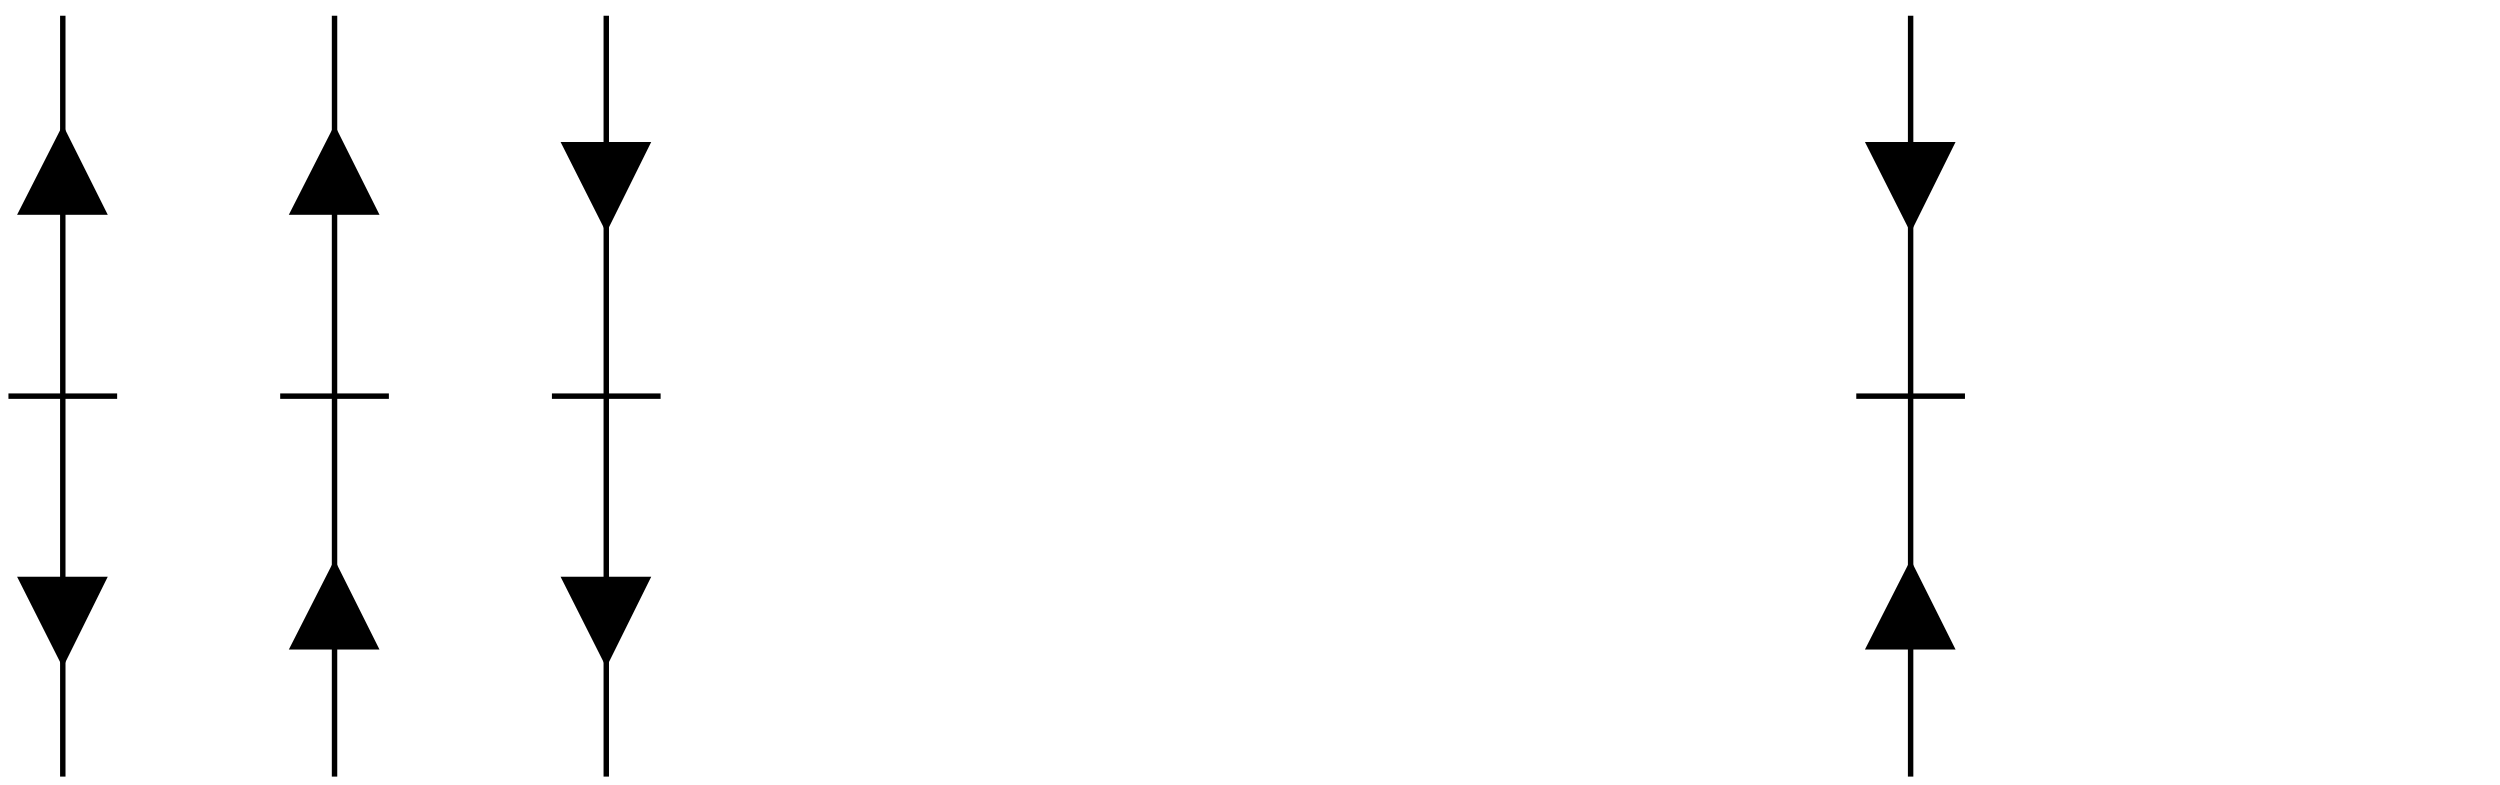 <?xml version="1.0" encoding="UTF-8"?>
<svg xmlns="http://www.w3.org/2000/svg" xmlns:xlink="http://www.w3.org/1999/xlink" width="207" height="65" viewBox="0 0 207 65">
<defs>
<clipPath id="clip-0">
<path clip-rule="nonzero" d="M 27 32 L 28 32 L 28 65 L 27 65 Z M 27 32 "/>
</clipPath>
<clipPath id="clip-1">
<path clip-rule="evenodd" d="M 0 0 L 0 65 L 207 65 L 207 0 Z M 31.059 53.559 L 31.059 45.398 L 24.281 45.398 L 24.281 53.559 L 27.699 46.84 Z M 31.059 53.559 "/>
</clipPath>
<clipPath id="clip-2">
<path clip-rule="nonzero" d="M 27 1 L 28 1 L 28 34 L 27 34 Z M 27 1 "/>
</clipPath>
<clipPath id="clip-3">
<path clip-rule="evenodd" d="M 0 0 L 0 65 L 207 65 L 207 0 Z M 31.059 17.559 L 31.059 9.398 L 24.281 9.398 L 24.281 17.559 L 27.699 10.84 Z M 31.059 17.559 "/>
</clipPath>
<clipPath id="clip-4">
<path clip-rule="nonzero" d="M 49 32 L 51 32 L 51 65 L 49 65 Z M 49 32 "/>
</clipPath>
<clipPath id="clip-5">
<path clip-rule="evenodd" d="M 0 0 L 0 65 L 207 65 L 207 0 Z M 46.781 47.98 L 46.781 56.199 L 53.559 56.199 L 53.559 47.98 L 50.199 54.762 Z M 46.781 47.98 "/>
</clipPath>
<clipPath id="clip-6">
<path clip-rule="nonzero" d="M 49 1 L 51 1 L 51 34 L 49 34 Z M 49 1 "/>
</clipPath>
<clipPath id="clip-7">
<path clip-rule="evenodd" d="M 0 0 L 0 65 L 207 65 L 207 0 Z M 46.781 11.98 L 46.781 20.199 L 53.559 20.199 L 53.559 11.98 L 50.199 18.762 Z M 46.781 11.98 "/>
</clipPath>
<clipPath id="clip-8">
<path clip-rule="nonzero" d="M 157 32 L 159 32 L 159 65 L 157 65 Z M 157 32 "/>
</clipPath>
<clipPath id="clip-9">
<path clip-rule="evenodd" d="M 0 0 L 0 65 L 207 65 L 207 0 Z M 161.559 53.559 L 161.559 45.398 L 154.781 45.398 L 154.781 53.559 L 158.199 46.84 Z M 161.559 53.559 "/>
</clipPath>
<clipPath id="clip-10">
<path clip-rule="nonzero" d="M 157 1 L 159 1 L 159 34 L 157 34 Z M 157 1 "/>
</clipPath>
<clipPath id="clip-11">
<path clip-rule="evenodd" d="M 0 0 L 0 65 L 207 65 L 207 0 Z M 154.781 11.98 L 154.781 20.199 L 161.559 20.199 L 161.559 11.98 L 158.199 18.762 Z M 154.781 11.98 "/>
</clipPath>
<clipPath id="clip-12">
<path clip-rule="nonzero" d="M 4 1 L 6 1 L 6 34 L 4 34 Z M 4 1 "/>
</clipPath>
<clipPath id="clip-13">
<path clip-rule="evenodd" d="M 0 0 L 0 65 L 207 65 L 207 0 Z M 8.559 17.559 L 8.559 9.398 L 1.781 9.398 L 1.781 17.559 L 5.199 10.84 Z M 8.559 17.559 "/>
</clipPath>
<clipPath id="clip-14">
<path clip-rule="nonzero" d="M 4 32 L 6 32 L 6 65 L 4 65 Z M 4 32 "/>
</clipPath>
<clipPath id="clip-15">
<path clip-rule="evenodd" d="M 0 0 L 0 65 L 207 65 L 207 0 Z M 1.781 47.98 L 1.781 56.199 L 8.559 56.199 L 8.559 47.98 L 5.199 54.762 Z M 1.781 47.98 "/>
</clipPath>
</defs>
<g clip-path="url(#clip-0)">
<g clip-path="url(#clip-1)">
<path fill="none" stroke-width="4.5" stroke-linecap="butt" stroke-linejoin="miter" stroke="rgb(0%, 0%, 0%)" stroke-opacity="1" stroke-miterlimit="10" d="M 276.992 321.992 L 276.992 6.992 L 276.992 186.992 " transform="matrix(0.1, 0, 0, -0.1, 0, 65)"/>
</g>
</g>
<path fill-rule="evenodd" fill="rgb(0%, 0%, 0%)" fill-opacity="1" d="M 31.059 53.559 L 27.699 46.84 L 24.281 53.559 L 31.059 53.559 "/>
<path fill="none" stroke-width="4.5" stroke-linecap="butt" stroke-linejoin="miter" stroke="rgb(0%, 0%, 0%)" stroke-opacity="1" stroke-miterlimit="10" d="M 310.586 114.414 L 276.992 181.602 L 242.812 114.414 Z M 310.586 114.414 " transform="matrix(0.1, 0, 0, -0.1, 0, 65)"/>
<g clip-path="url(#clip-2)">
<g clip-path="url(#clip-3)">
<path fill="none" stroke-width="4.5" stroke-linecap="butt" stroke-linejoin="miter" stroke="rgb(0%, 0%, 0%)" stroke-opacity="1" stroke-miterlimit="10" d="M 276.992 636.992 L 276.992 321.992 L 276.992 546.992 " transform="matrix(0.1, 0, 0, -0.1, 0, 65)"/>
</g>
</g>
<path fill-rule="evenodd" fill="rgb(0%, 0%, 0%)" fill-opacity="1" d="M 31.059 17.559 L 27.699 10.84 L 24.281 17.559 L 31.059 17.559 "/>
<path fill="none" stroke-width="4.5" stroke-linecap="butt" stroke-linejoin="miter" stroke="rgb(0%, 0%, 0%)" stroke-opacity="1" stroke-miterlimit="10" d="M 310.586 474.414 L 276.992 541.602 L 242.812 474.414 Z M 310.586 474.414 " transform="matrix(0.1, 0, 0, -0.1, 0, 65)"/>
<g clip-path="url(#clip-4)">
<g clip-path="url(#clip-5)">
<path fill="none" stroke-width="4.5" stroke-linecap="butt" stroke-linejoin="miter" stroke="rgb(0%, 0%, 0%)" stroke-opacity="1" stroke-miterlimit="10" d="M 501.992 6.992 L 501.992 321.992 L 501.992 96.992 " transform="matrix(0.1, 0, 0, -0.1, 0, 65)"/>
</g>
</g>
<path fill-rule="evenodd" fill="rgb(0%, 0%, 0%)" fill-opacity="1" d="M 46.781 47.98 L 50.199 54.762 L 53.559 47.98 L 46.781 47.98 "/>
<path fill="none" stroke-width="4.5" stroke-linecap="butt" stroke-linejoin="miter" stroke="rgb(0%, 0%, 0%)" stroke-opacity="1" stroke-miterlimit="10" d="M 467.812 170.195 L 501.992 102.383 L 535.586 170.195 Z M 467.812 170.195 " transform="matrix(0.1, 0, 0, -0.1, 0, 65)"/>
<g clip-path="url(#clip-6)">
<g clip-path="url(#clip-7)">
<path fill="none" stroke-width="4.5" stroke-linecap="butt" stroke-linejoin="miter" stroke="rgb(0%, 0%, 0%)" stroke-opacity="1" stroke-miterlimit="10" d="M 501.992 321.992 L 501.992 636.992 L 501.992 456.992 " transform="matrix(0.1, 0, 0, -0.1, 0, 65)"/>
</g>
</g>
<path fill-rule="evenodd" fill="rgb(0%, 0%, 0%)" fill-opacity="1" d="M 46.781 11.98 L 50.199 18.762 L 53.559 11.98 L 46.781 11.98 "/>
<path fill="none" stroke-width="4.5" stroke-linecap="butt" stroke-linejoin="miter" stroke="rgb(0%, 0%, 0%)" stroke-opacity="1" stroke-miterlimit="10" d="M 467.812 530.195 L 501.992 462.383 L 535.586 530.195 Z M 467.812 530.195 " transform="matrix(0.1, 0, 0, -0.1, 0, 65)"/>
<path fill="none" stroke-width="4.5" stroke-linecap="butt" stroke-linejoin="miter" stroke="rgb(0%, 0%, 0%)" stroke-opacity="1" stroke-miterlimit="10" d="M 456.992 321.992 L 546.992 321.992 " transform="matrix(0.1, 0, 0, -0.1, 0, 65)"/>
<path fill="none" stroke-width="4.5" stroke-linecap="butt" stroke-linejoin="miter" stroke="rgb(0%, 0%, 0%)" stroke-opacity="1" stroke-miterlimit="10" d="M 231.992 321.992 L 321.992 321.992 " transform="matrix(0.1, 0, 0, -0.1, 0, 65)"/>
<g clip-path="url(#clip-8)">
<g clip-path="url(#clip-9)">
<path fill="none" stroke-width="4.5" stroke-linecap="butt" stroke-linejoin="miter" stroke="rgb(0%, 0%, 0%)" stroke-opacity="1" stroke-miterlimit="10" d="M 1581.992 321.992 L 1581.992 6.992 L 1581.992 186.992 " transform="matrix(0.1, 0, 0, -0.1, 0, 65)"/>
</g>
</g>
<path fill-rule="evenodd" fill="rgb(0%, 0%, 0%)" fill-opacity="1" d="M 161.559 53.559 L 158.199 46.84 L 154.781 53.559 L 161.559 53.559 "/>
<path fill="none" stroke-width="4.5" stroke-linecap="butt" stroke-linejoin="miter" stroke="rgb(0%, 0%, 0%)" stroke-opacity="1" stroke-miterlimit="10" d="M 1615.586 114.414 L 1581.992 181.602 L 1547.812 114.414 Z M 1615.586 114.414 " transform="matrix(0.1, 0, 0, -0.1, 0, 65)"/>
<g clip-path="url(#clip-10)">
<g clip-path="url(#clip-11)">
<path fill="none" stroke-width="4.5" stroke-linecap="butt" stroke-linejoin="miter" stroke="rgb(0%, 0%, 0%)" stroke-opacity="1" stroke-miterlimit="10" d="M 1581.992 321.992 L 1581.992 636.992 L 1581.992 456.992 " transform="matrix(0.1, 0, 0, -0.1, 0, 65)"/>
</g>
</g>
<path fill-rule="evenodd" fill="rgb(0%, 0%, 0%)" fill-opacity="1" d="M 154.781 11.98 L 158.199 18.762 L 161.559 11.98 L 154.781 11.98 "/>
<path fill="none" stroke-width="4.5" stroke-linecap="butt" stroke-linejoin="miter" stroke="rgb(0%, 0%, 0%)" stroke-opacity="1" stroke-miterlimit="10" d="M 1547.812 530.195 L 1581.992 462.383 L 1615.586 530.195 Z M 1547.812 530.195 " transform="matrix(0.1, 0, 0, -0.1, 0, 65)"/>
<path fill="none" stroke-width="4.5" stroke-linecap="butt" stroke-linejoin="miter" stroke="rgb(0%, 0%, 0%)" stroke-opacity="1" stroke-miterlimit="10" d="M 1536.992 321.992 L 1626.992 321.992 " transform="matrix(0.1, 0, 0, -0.1, 0, 65)"/>
<path fill="none" stroke-width="4.5" stroke-linecap="butt" stroke-linejoin="miter" stroke="rgb(0%, 0%, 0%)" stroke-opacity="1" stroke-miterlimit="10" d="M 6.992 321.992 L 96.992 321.992 " transform="matrix(0.1, 0, 0, -0.1, 0, 65)"/>
<g clip-path="url(#clip-12)">
<g clip-path="url(#clip-13)">
<path fill="none" stroke-width="4.5" stroke-linecap="butt" stroke-linejoin="miter" stroke="rgb(0%, 0%, 0%)" stroke-opacity="1" stroke-miterlimit="10" d="M 51.992 636.992 L 51.992 321.992 L 51.992 546.992 " transform="matrix(0.1, 0, 0, -0.1, 0, 65)"/>
</g>
</g>
<path fill-rule="evenodd" fill="rgb(0%, 0%, 0%)" fill-opacity="1" d="M 8.559 17.559 L 5.199 10.84 L 1.781 17.559 L 8.559 17.559 "/>
<path fill="none" stroke-width="4.5" stroke-linecap="butt" stroke-linejoin="miter" stroke="rgb(0%, 0%, 0%)" stroke-opacity="1" stroke-miterlimit="10" d="M 85.586 474.414 L 51.992 541.602 L 17.812 474.414 Z M 85.586 474.414 " transform="matrix(0.1, 0, 0, -0.1, 0, 65)"/>
<g clip-path="url(#clip-14)">
<g clip-path="url(#clip-15)">
<path fill="none" stroke-width="4.5" stroke-linecap="butt" stroke-linejoin="miter" stroke="rgb(0%, 0%, 0%)" stroke-opacity="1" stroke-miterlimit="10" d="M 51.992 6.992 L 51.992 321.992 L 51.992 96.992 " transform="matrix(0.1, 0, 0, -0.1, 0, 65)"/>
</g>
</g>
<path fill-rule="evenodd" fill="rgb(0%, 0%, 0%)" fill-opacity="1" d="M 1.781 47.98 L 5.199 54.762 L 8.559 47.98 L 1.781 47.98 "/>
<path fill="none" stroke-width="4.5" stroke-linecap="butt" stroke-linejoin="miter" stroke="rgb(0%, 0%, 0%)" stroke-opacity="1" stroke-miterlimit="10" d="M 17.812 170.195 L 51.992 102.383 L 85.586 170.195 Z M 17.812 170.195 " transform="matrix(0.1, 0, 0, -0.1, 0, 65)"/>
</svg>
